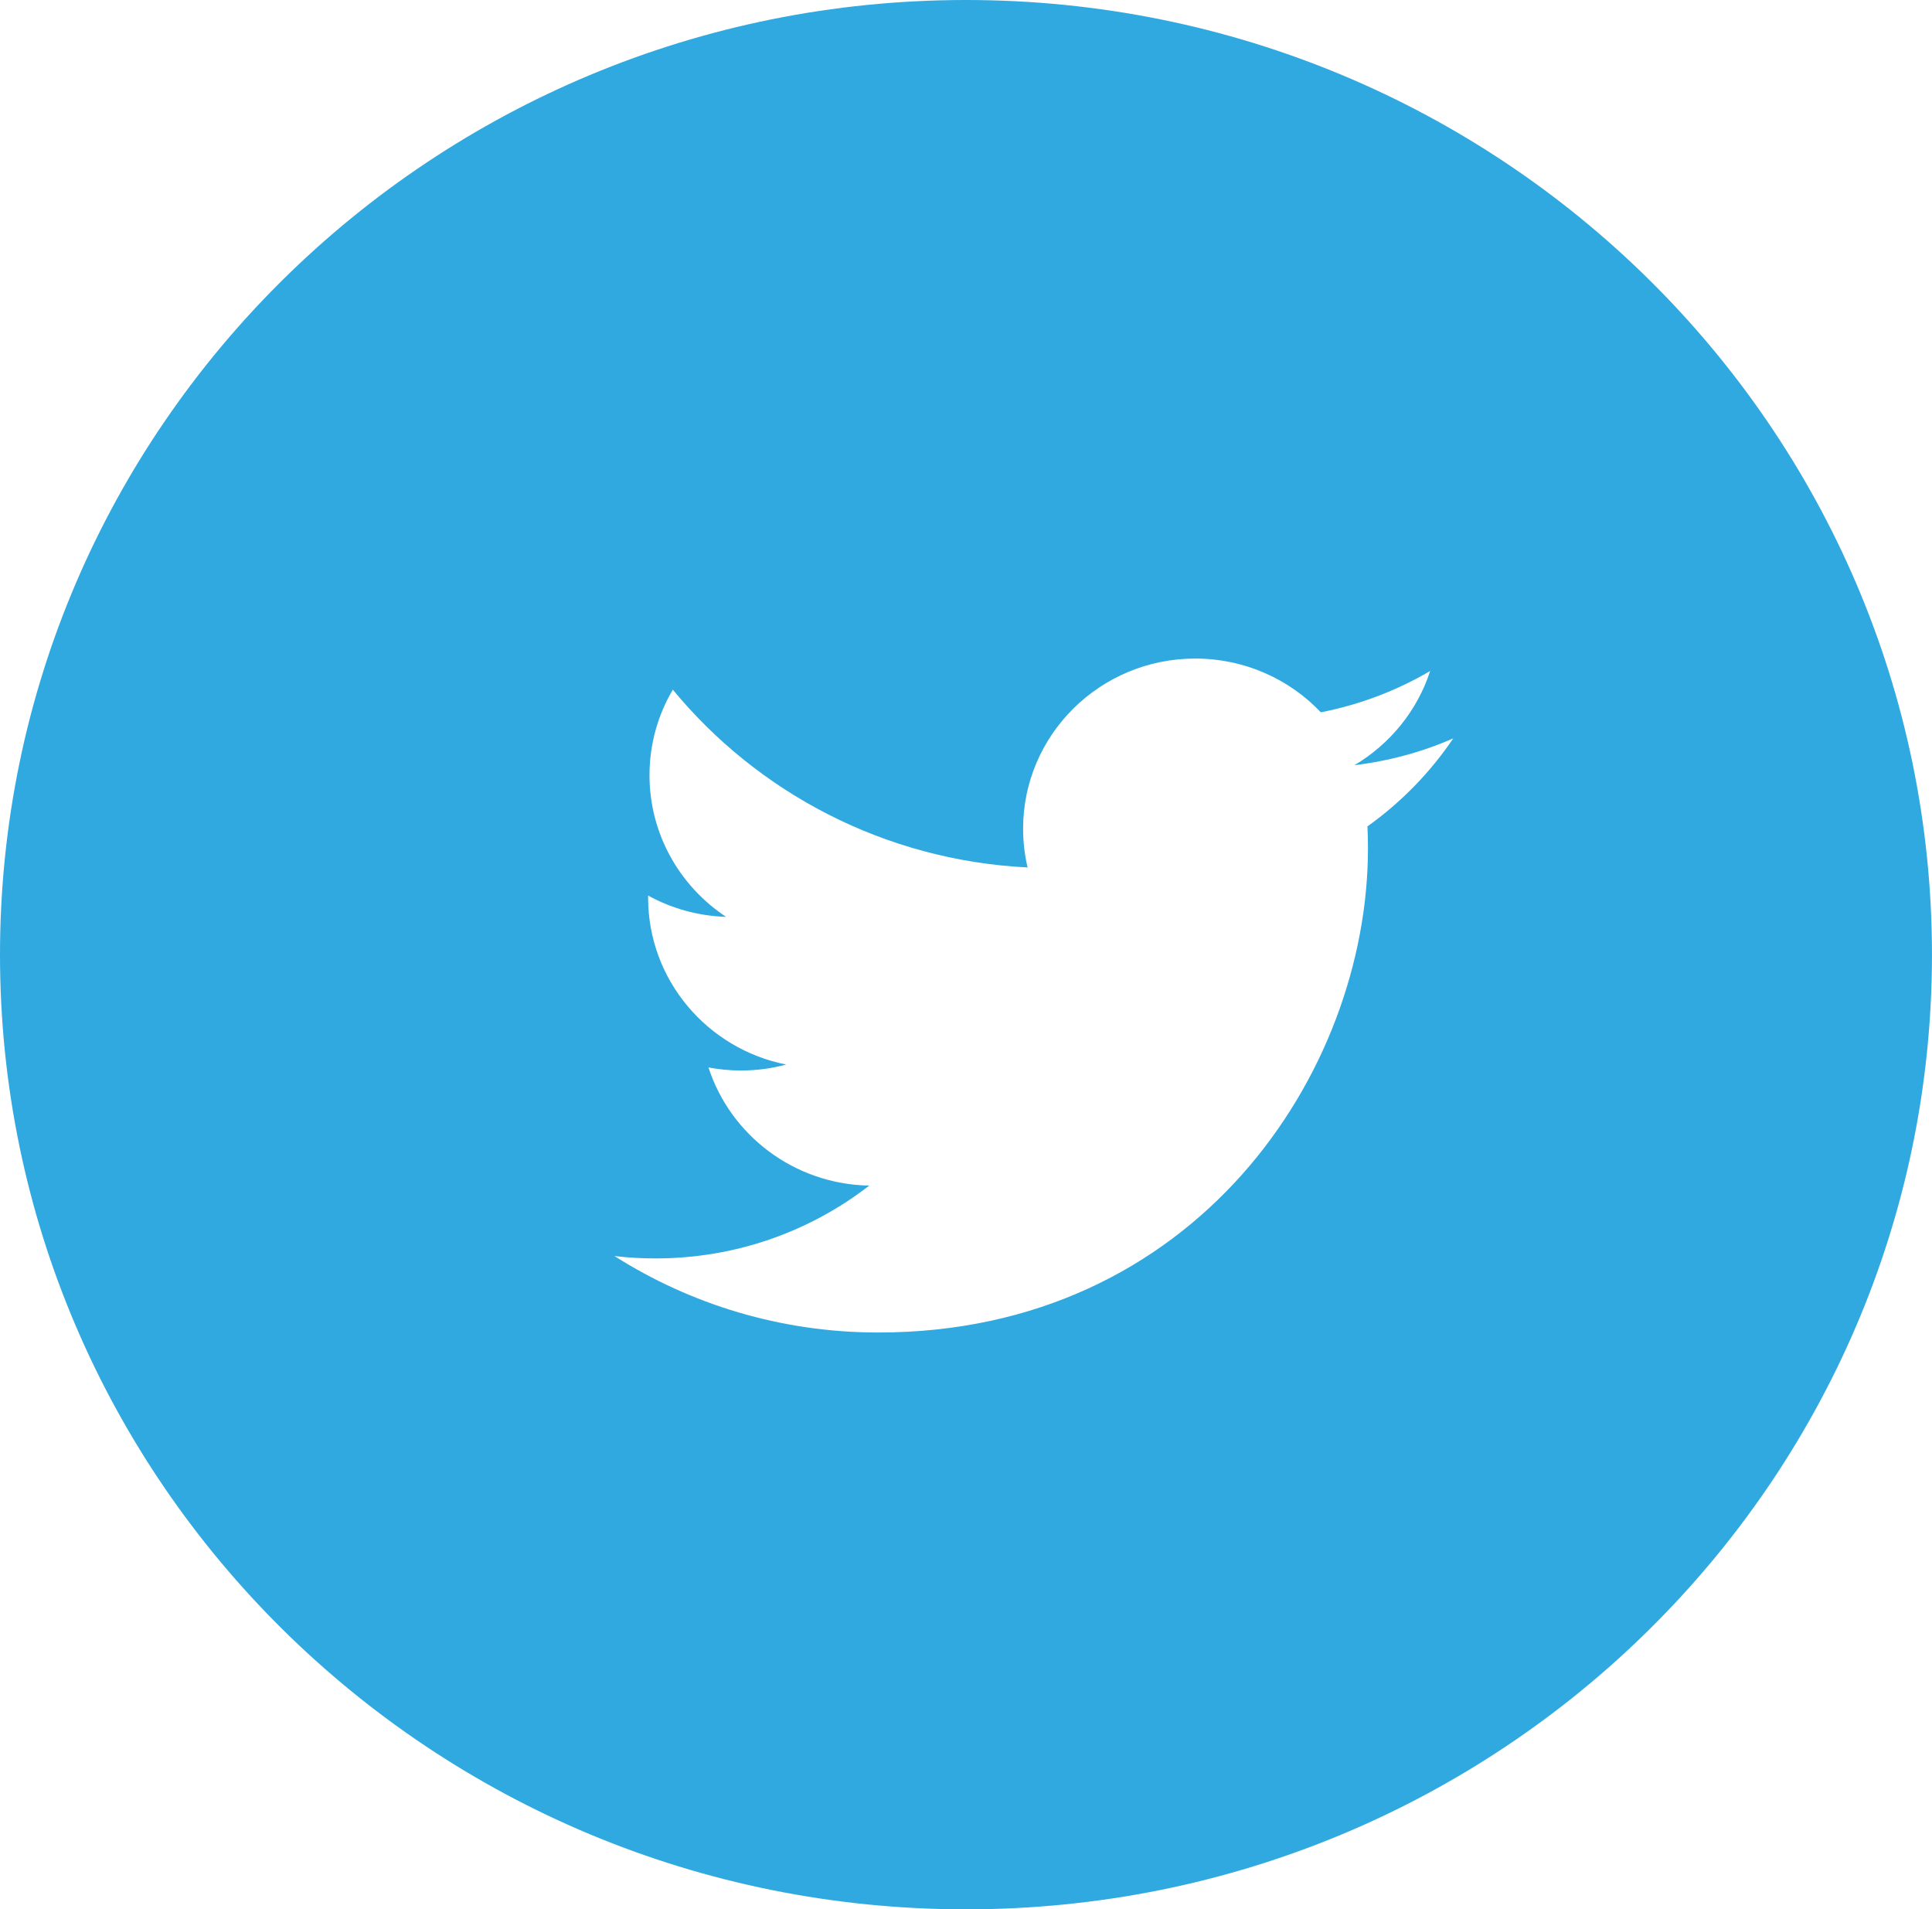 <?xml version="1.0" encoding="iso-8859-1"?>
<!-- Generator: Adobe Illustrator 16.0.4, SVG Export Plug-In . SVG Version: 6.00 Build 0)  -->
<!DOCTYPE svg PUBLIC "-//W3C//DTD SVG 1.1//EN" "http://www.w3.org/Graphics/SVG/1.1/DTD/svg11.dtd">
<svg version="1.1" id="Layer_1" xmlns="http://www.w3.org/2000/svg" xmlns:xlink="http://www.w3.org/1999/xlink" x="0px" y="0px"
	 width="61.631px" height="60.902px" viewBox="0 0 61.631 60.902" style="enable-background:new 0 0 61.631 60.902;"
	 xml:space="preserve">
<path style="fill:#2FA9E0;" d="M30.815,0C13.796,0,0,13.634,0,30.452c0,16.817,13.796,30.45,30.815,30.45S61.63,47.27,61.63,30.452
	C61.63,13.634,47.834,0,30.815,0z M43.622,26.359c0.011,0.233,0.016,0.468,0.016,0.702c0,7.171-5.521,15.442-15.621,15.442
	c-3.101,0-5.987-0.898-8.416-2.439c0.43,0.052,0.867,0.076,1.31,0.076c2.572,0,4.939-0.867,6.818-2.323
	c-2.402-0.043-4.43-1.612-5.129-3.769c0.336,0.063,0.679,0.098,1.033,0.098c0.501,0,0.986-0.066,1.446-0.19
	c-2.511-0.499-4.404-2.692-4.404-5.322c0-0.023,0-0.046,0-0.068c0.74,0.407,1.587,0.65,2.487,0.679
	c-1.474-0.975-2.443-2.635-2.443-4.518c0-0.995,0.271-1.927,0.744-2.729c2.707,3.284,6.754,5.444,11.317,5.671
	c-0.094-0.397-0.143-0.812-0.143-1.236c0-2.997,2.459-5.427,5.49-5.427c1.579,0,3.007,0.659,4.008,1.714
	c1.252-0.243,2.426-0.695,3.487-1.317c-0.411,1.269-1.281,2.331-2.415,3.004c1.109-0.133,2.168-0.424,3.152-0.855
	C45.625,24.639,44.694,25.595,43.622,26.359z"/>
</svg>
